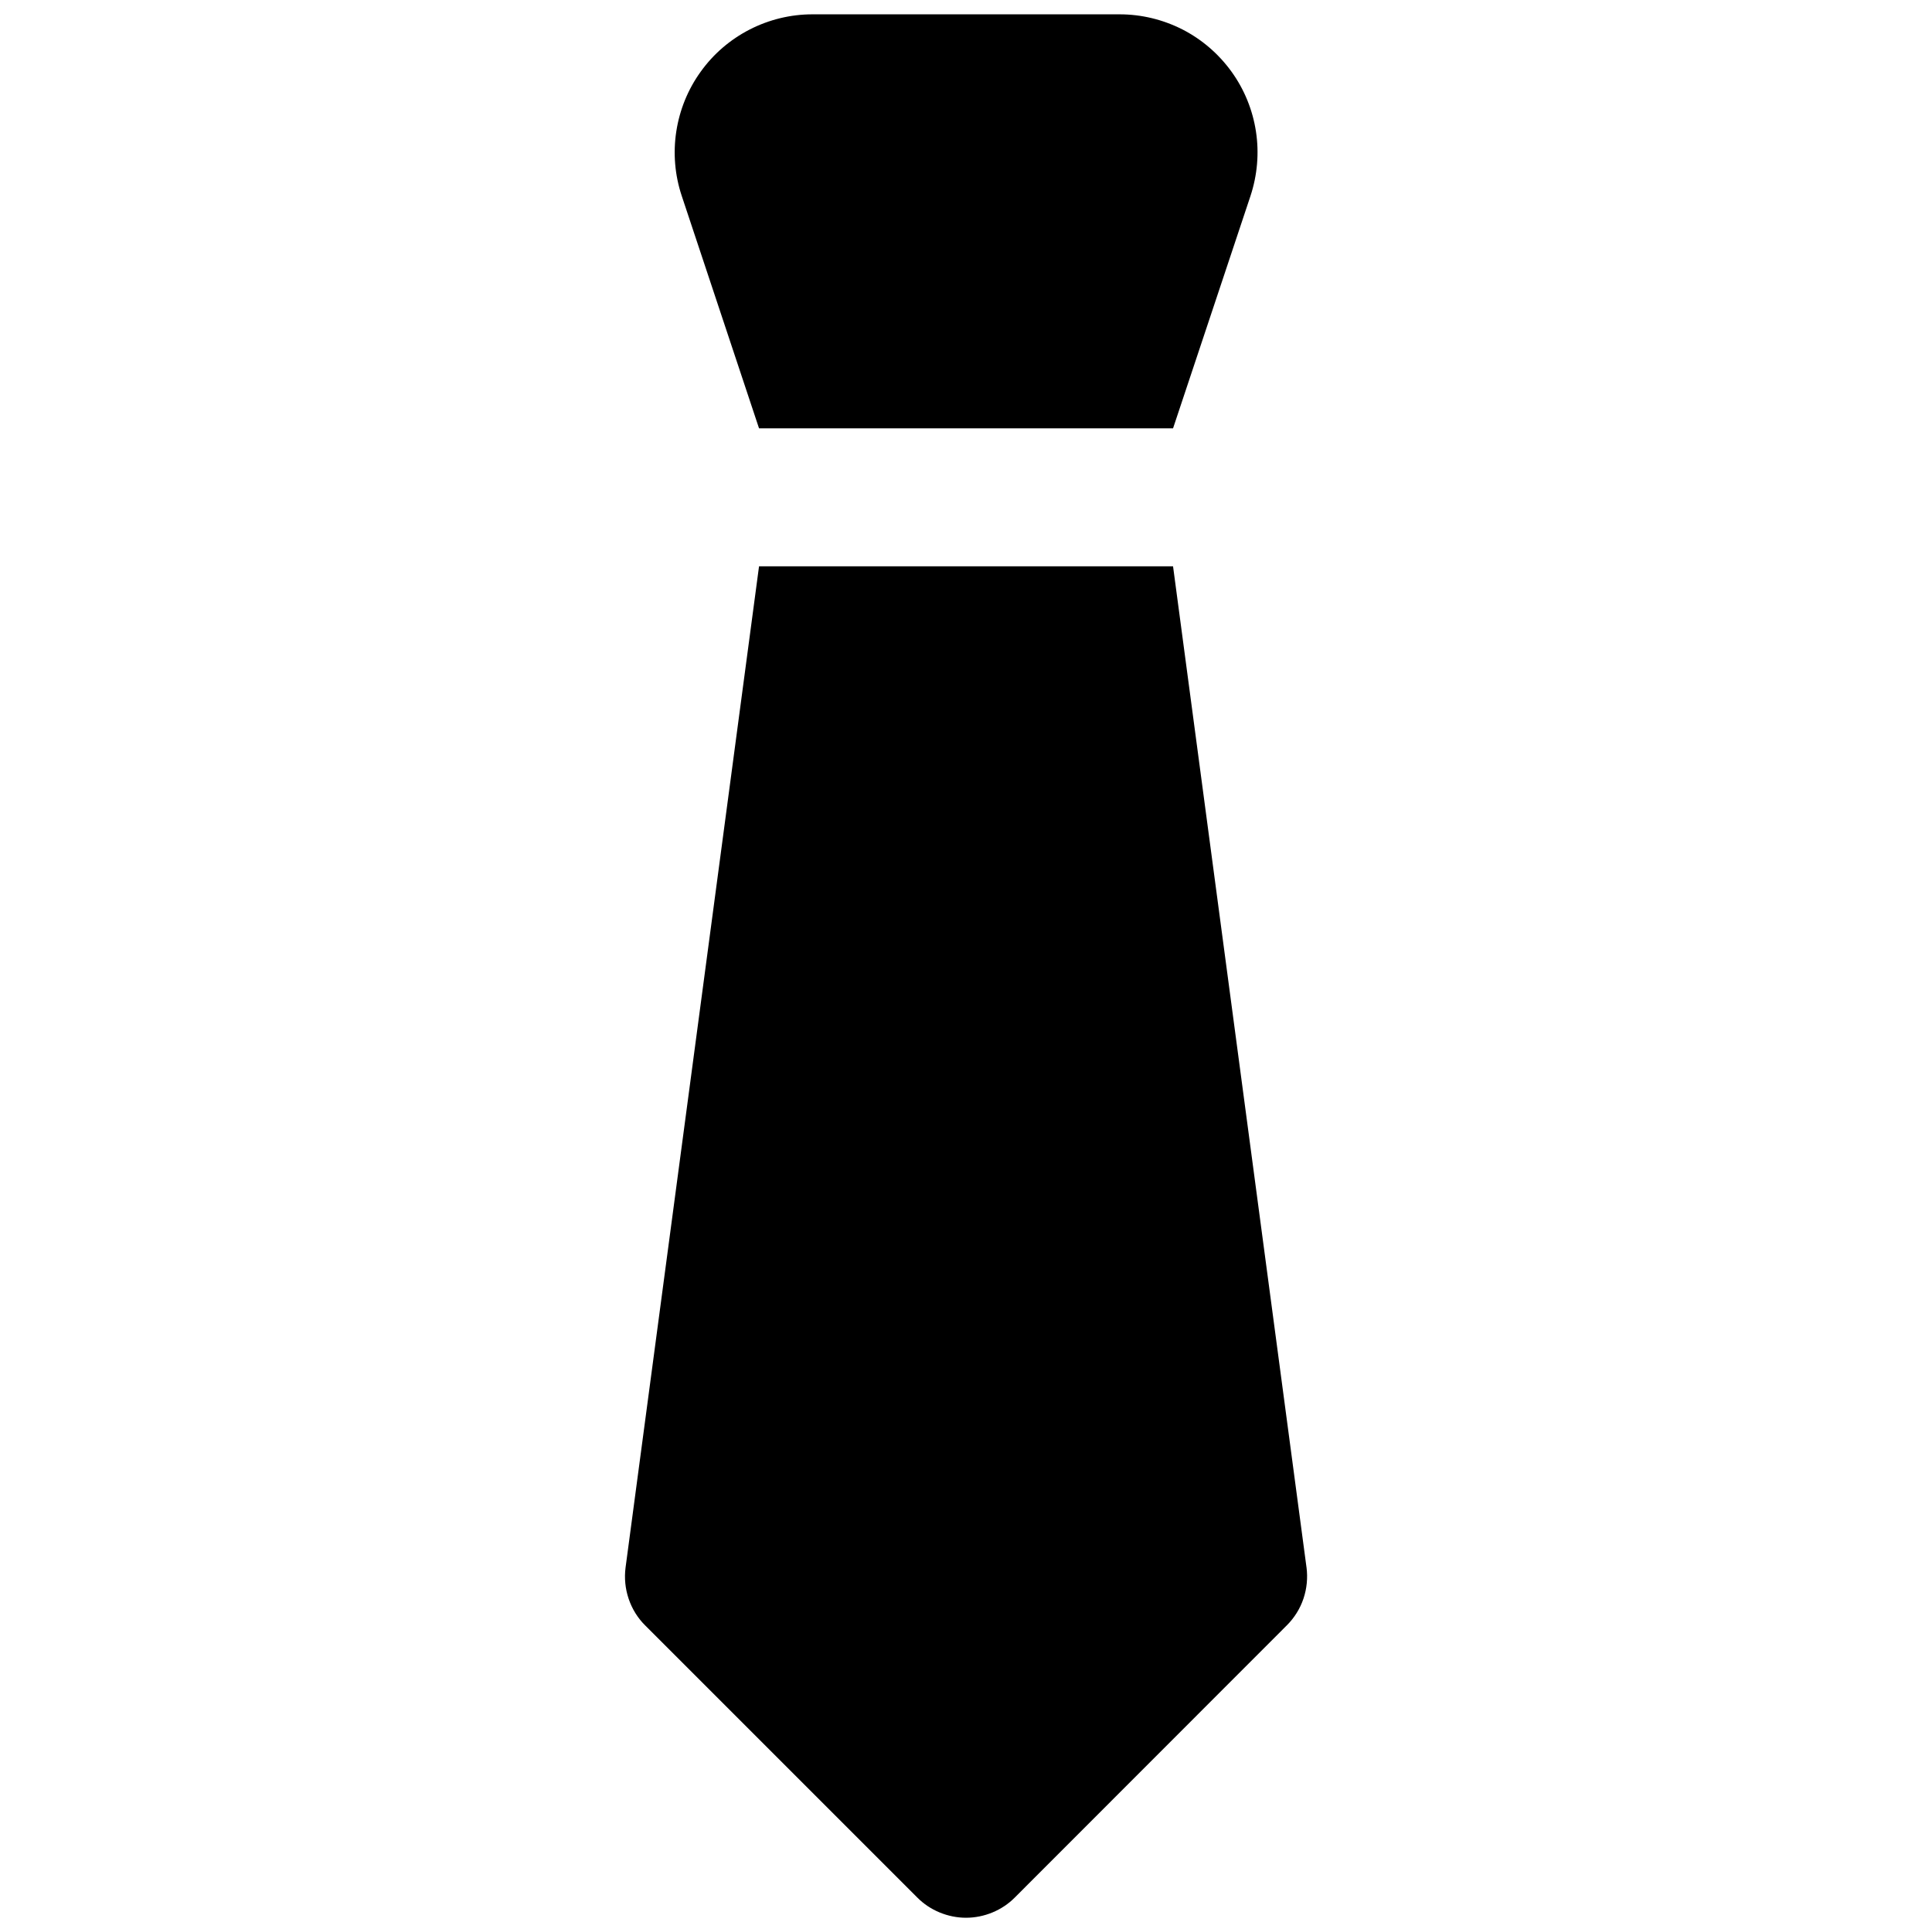 <svg width="24" height="24" viewBox="0 0 24 24" xmlns="http://www.w3.org/2000/svg">
    <path fill-rule="evenodd" clip-rule="evenodd"
        d="M9.429 5.321H14.572L15.534 2.434C15.619 2.176 15.643 1.902 15.602 1.634C15.561 1.365 15.457 1.11 15.298 0.89C15.139 0.67 14.931 0.49 14.689 0.366C14.447 0.243 14.18 0.178 13.908 0.178H10.092C9.821 0.178 9.554 0.243 9.312 0.367C9.071 0.491 8.862 0.67 8.704 0.891C8.545 1.111 8.442 1.366 8.401 1.634C8.36 1.902 8.383 2.176 8.469 2.434L9.429 5.321ZM16.23 19.472L14.572 7.035H9.429L7.771 19.472C7.754 19.603 7.767 19.736 7.809 19.86C7.851 19.985 7.921 20.099 8.015 20.192L11.394 23.571C11.473 23.651 11.568 23.714 11.672 23.757C11.776 23.8 11.888 23.823 12 23.823C12.113 23.823 12.225 23.8 12.329 23.757C12.433 23.714 12.528 23.651 12.607 23.571L15.986 20.19C16.079 20.097 16.15 19.984 16.192 19.859C16.234 19.734 16.247 19.601 16.23 19.47V19.472Z"
/>
</svg>
